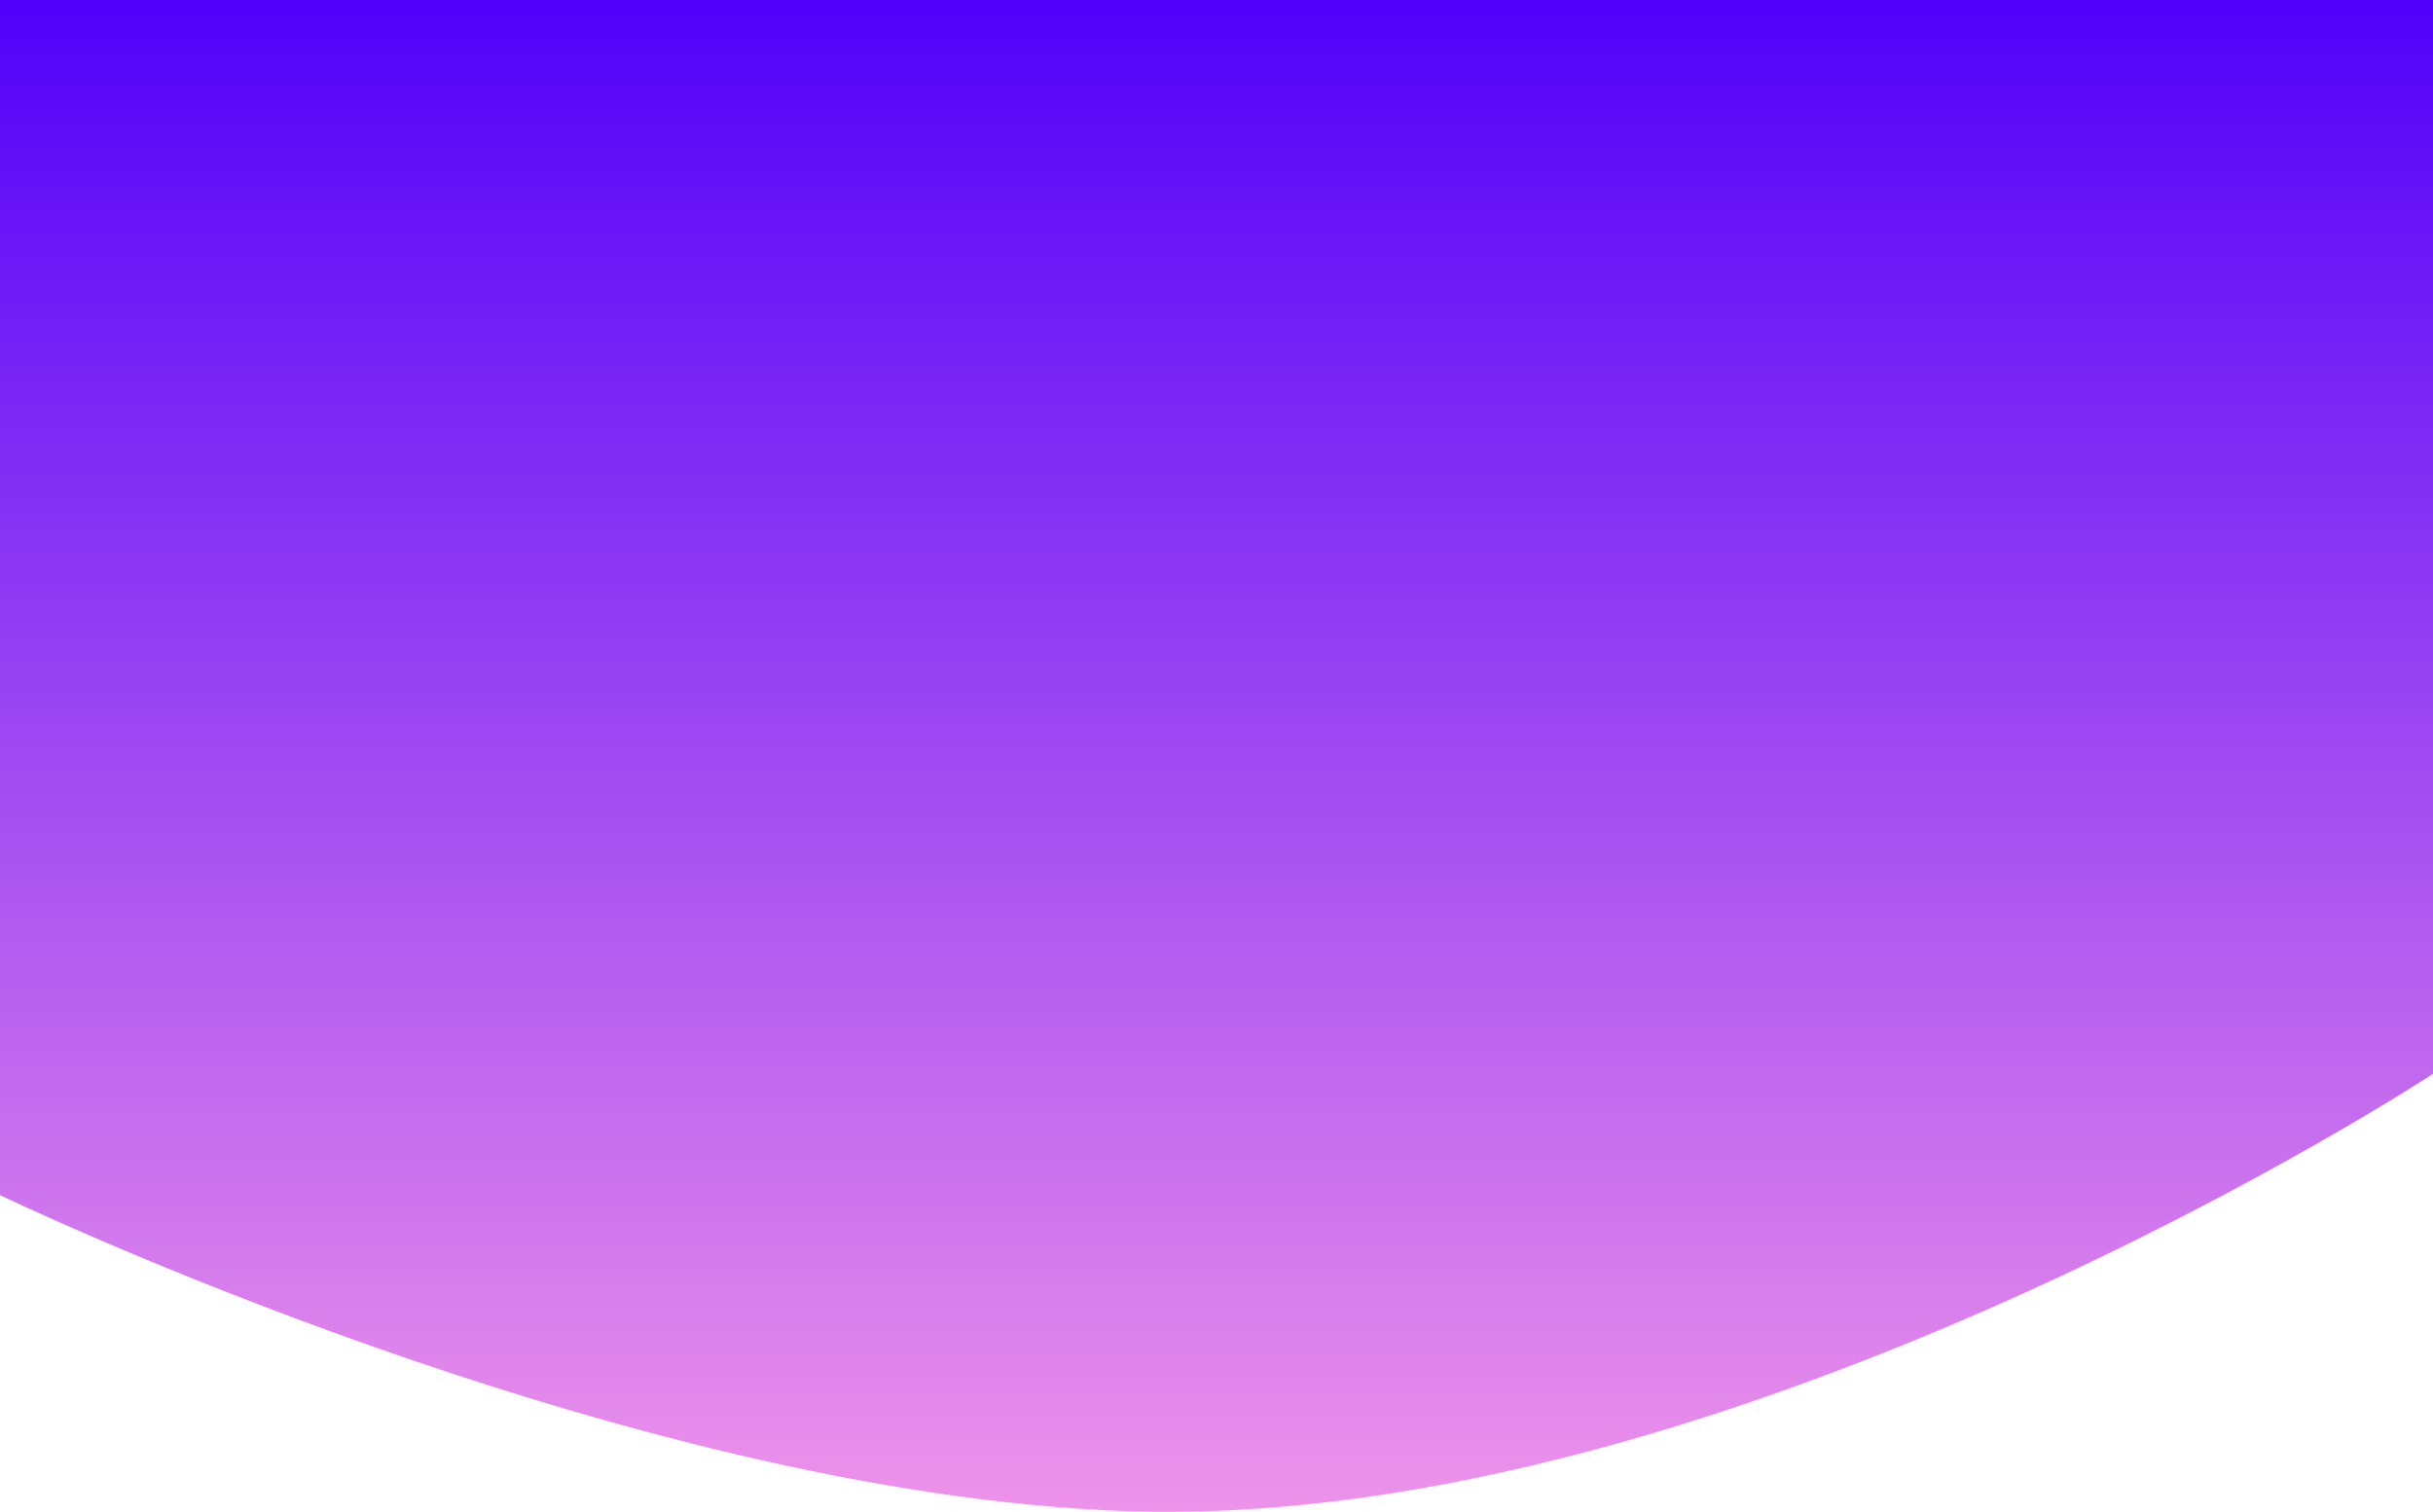  <svg width="1440" height="895" viewBox="0 0 1440 895" fill="none" xmlns="http://www.w3.org/2000/svg">
        <path d="M667.636 894.62C367.401 884.702 0 707.493 0 707.493V0H1440V635.718C1440 635.718 1027.45 906.506 667.636 894.62Z" fill="url(#paint0_linear_12_2)"/>
        <defs>
        <linearGradient id="paint0_linear_12_2" x1="720" y1="0" x2="720" y2="895" gradientUnits="userSpaceOnUse">
        <stop stop-color="#5000F9"/>
        <stop offset="1" stop-color="#EE93EA"/>
        </linearGradient>
        </defs>
        </svg>
